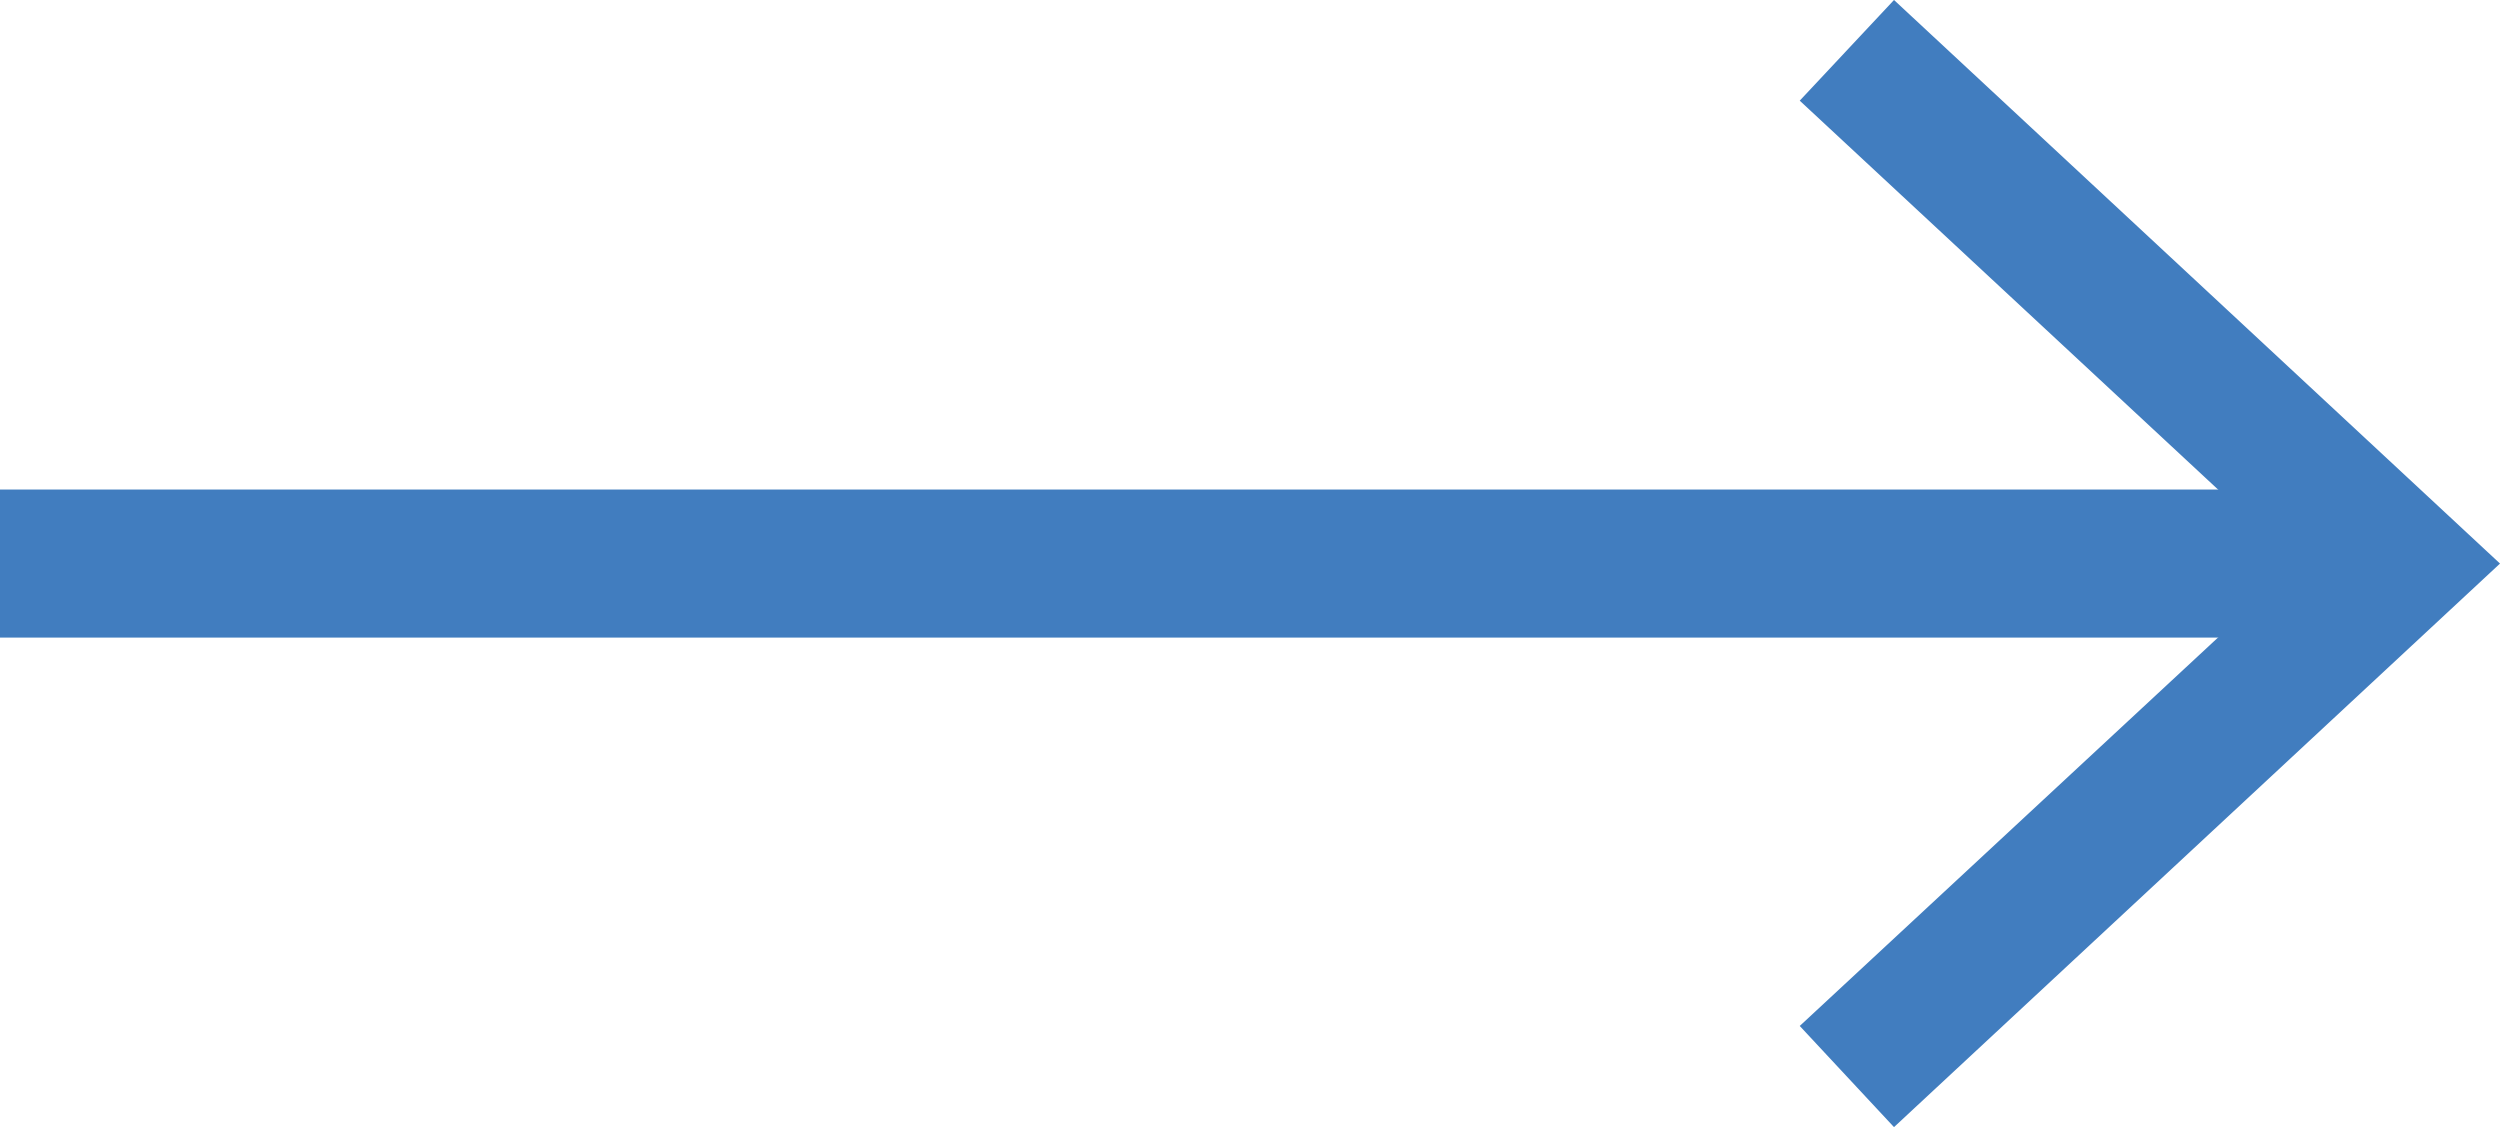 <?xml version="1.0" encoding="UTF-8"?><svg id="Layer_2" xmlns="http://www.w3.org/2000/svg" viewBox="0 0 50.66 22.84"><defs><style>.cls-1{fill:#417dbf;}.cls-2{fill:none;stroke:#417dbf;stroke-miterlimit:10;stroke-width:3px;}</style></defs><g id="Layer_1-2"><g><line class="cls-2" y1="11.42" x2="47.63" y2="11.42"/><polygon class="cls-1" points="38.38 22.84 36.47 20.79 46.56 11.42 36.47 2.04 38.38 0 50.66 11.42 38.38 22.84"/></g></g></svg>